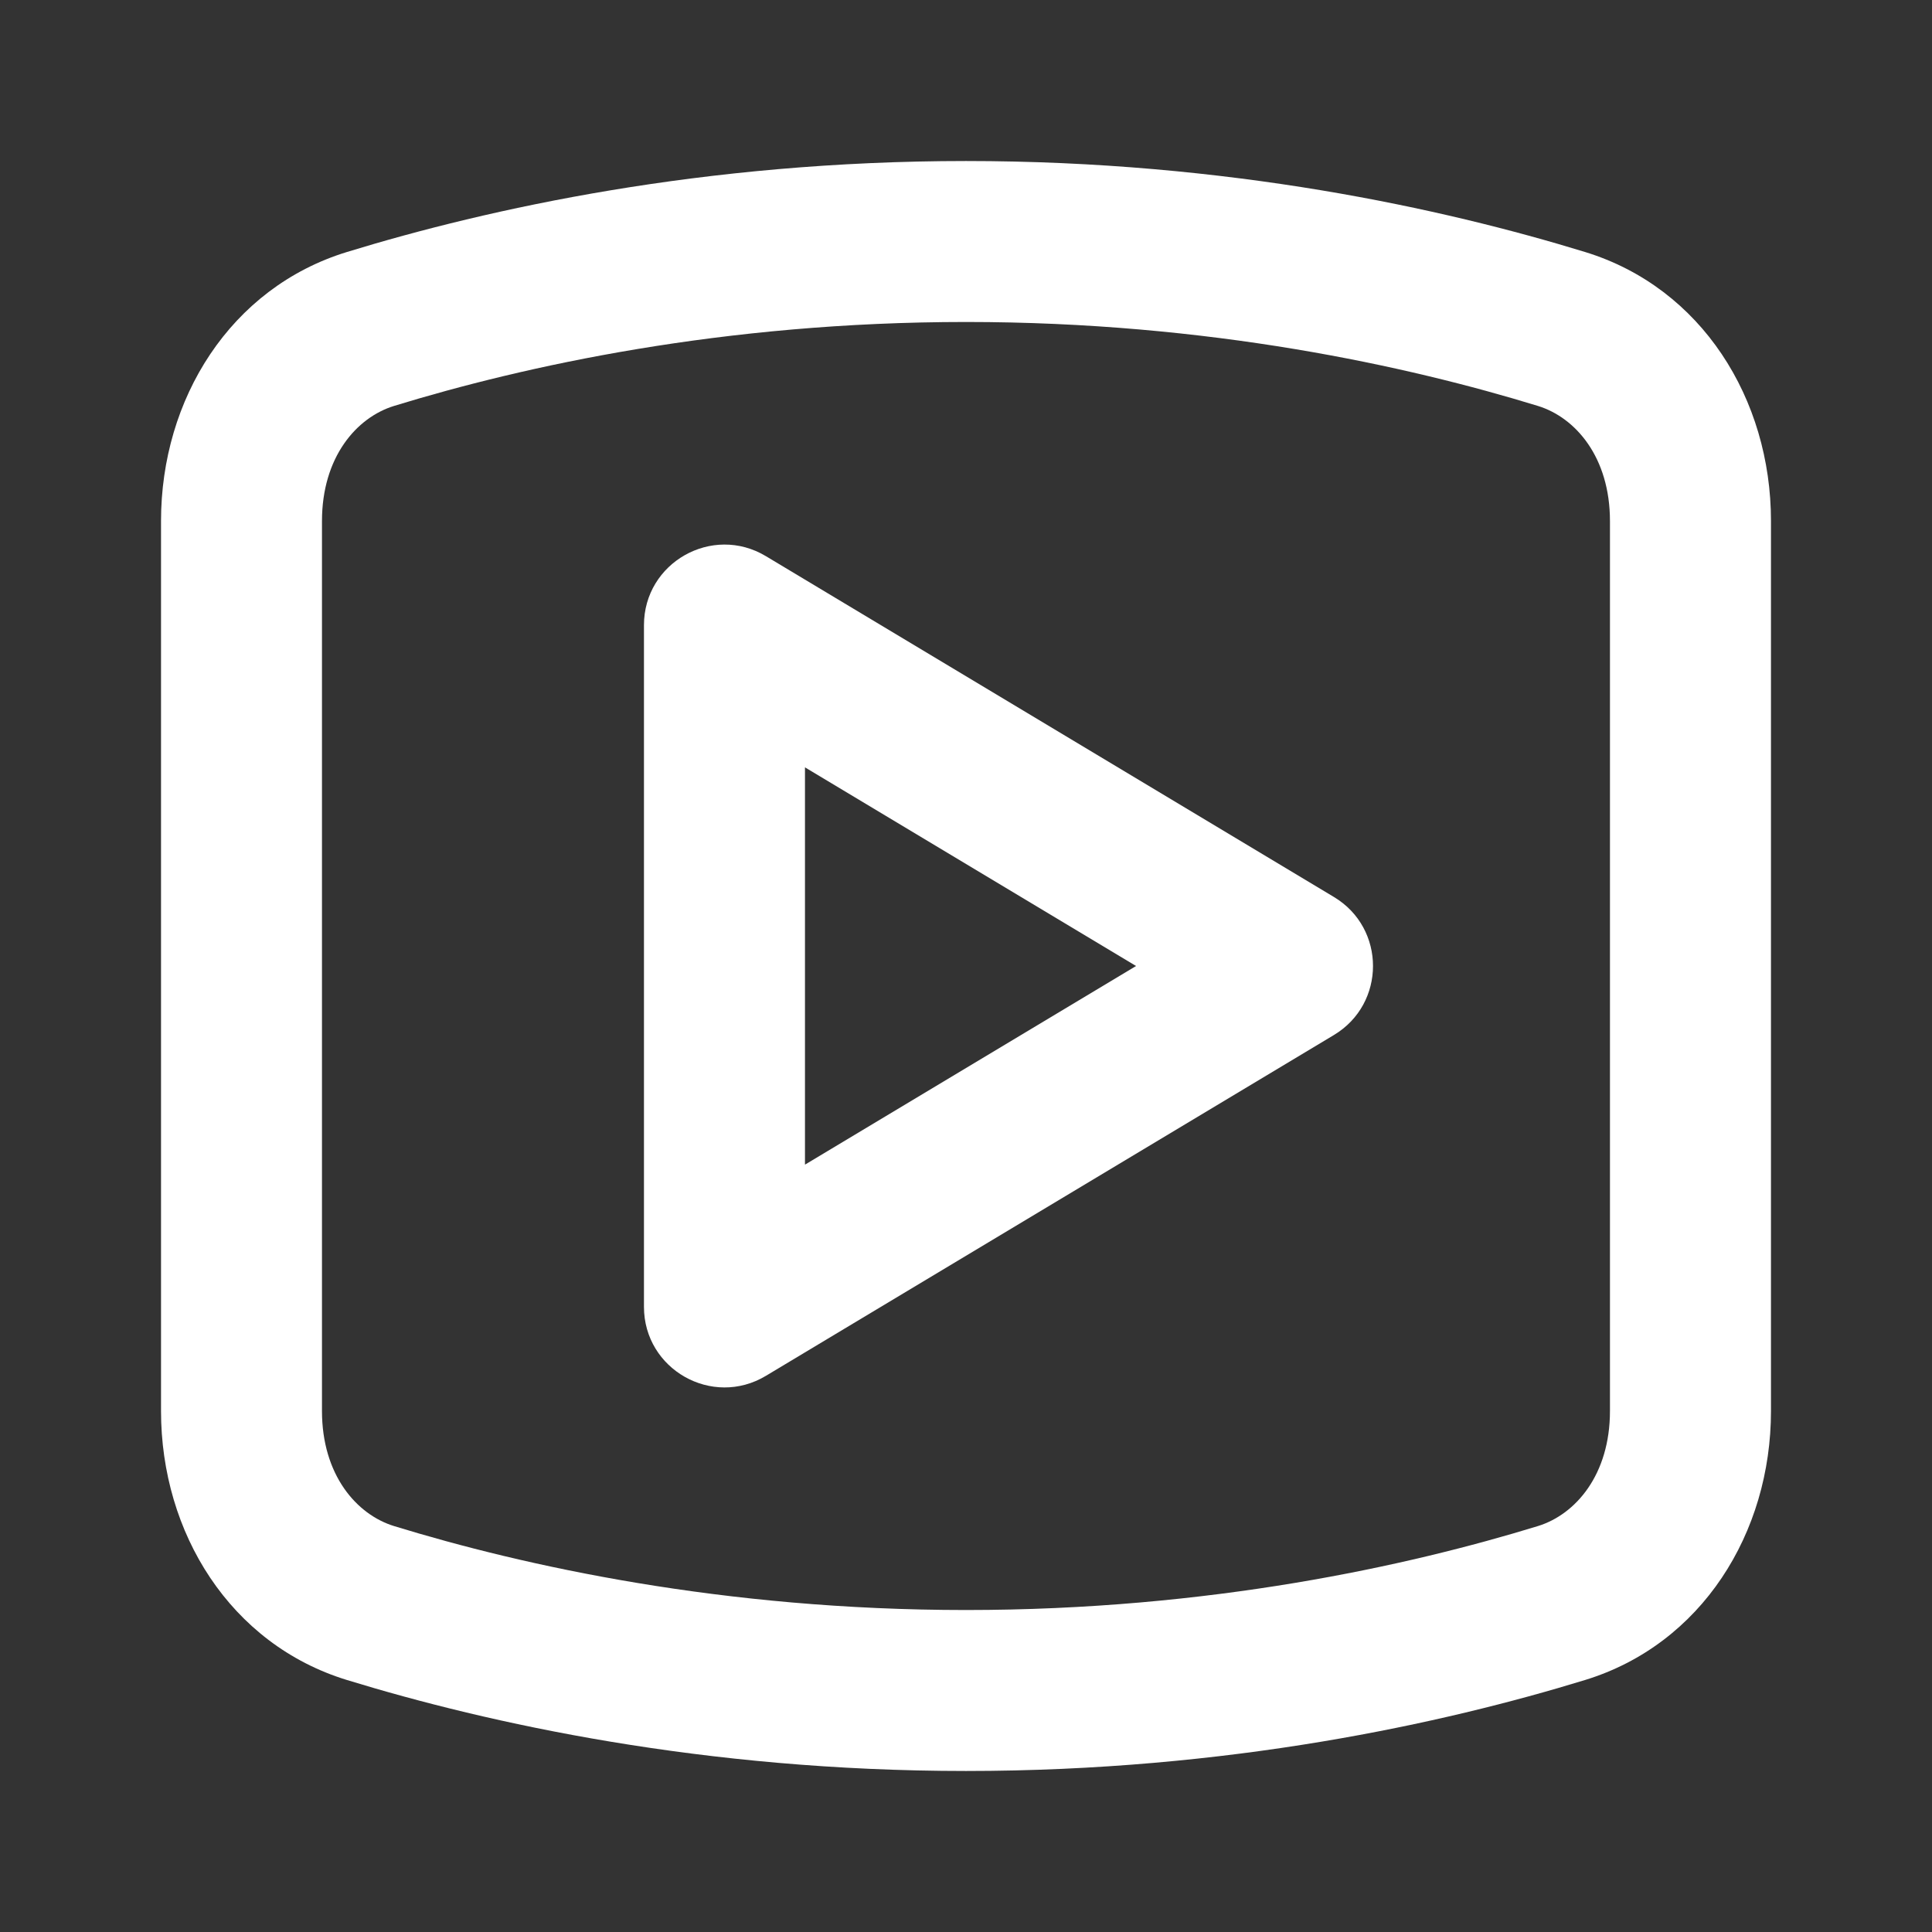 <svg xmlns="http://www.w3.org/2000/svg" width="32" height="32" viewBox="0 0 32 32" fill="none">
  <rect x="0" y="0" width="32" height="32" fill="#333333" stroke="none"/>
  <path fill-rule="evenodd" clip-rule="evenodd" d="M13.333 12.71V19.29L18.817 16L13.333 12.71ZM10.666 21.645C10.666 22.681 11.797 23.322 12.686 22.788L22.094 17.143C22.957 16.625 22.957 15.374 22.094 14.857L12.686 9.212C11.797 8.678 10.666 9.319 10.666 10.355V21.645Z" fill="white"/>
  <path fill-rule="evenodd" clip-rule="evenodd" d="M26.666 23.371V8.63C26.666 7.574 26.097 6.915 25.471 6.723C23.323 6.064 20.03 5.333 16 5.333C11.97 5.333 8.676 6.064 6.528 6.723C5.903 6.915 5.333 7.574 5.333 8.63V23.371C5.333 24.426 5.903 25.085 6.528 25.277C8.676 25.936 11.97 26.667 16 26.667C20.03 26.667 23.323 25.936 25.471 25.277C26.097 25.085 26.666 24.426 26.666 23.371ZM5.746 4.174C3.815 4.766 2.667 6.609 2.667 8.63V23.371C2.667 25.391 3.815 27.234 5.746 27.826C8.091 28.545 11.651 29.333 16 29.333C20.349 29.333 23.909 28.545 26.254 27.826C28.185 27.234 29.333 25.391 29.333 23.371V8.63C29.333 6.609 28.185 4.766 26.254 4.174C23.909 3.455 20.349 2.667 16 2.667C11.651 2.667 8.091 3.455 5.746 4.174Z" fill="white"/>
</svg>